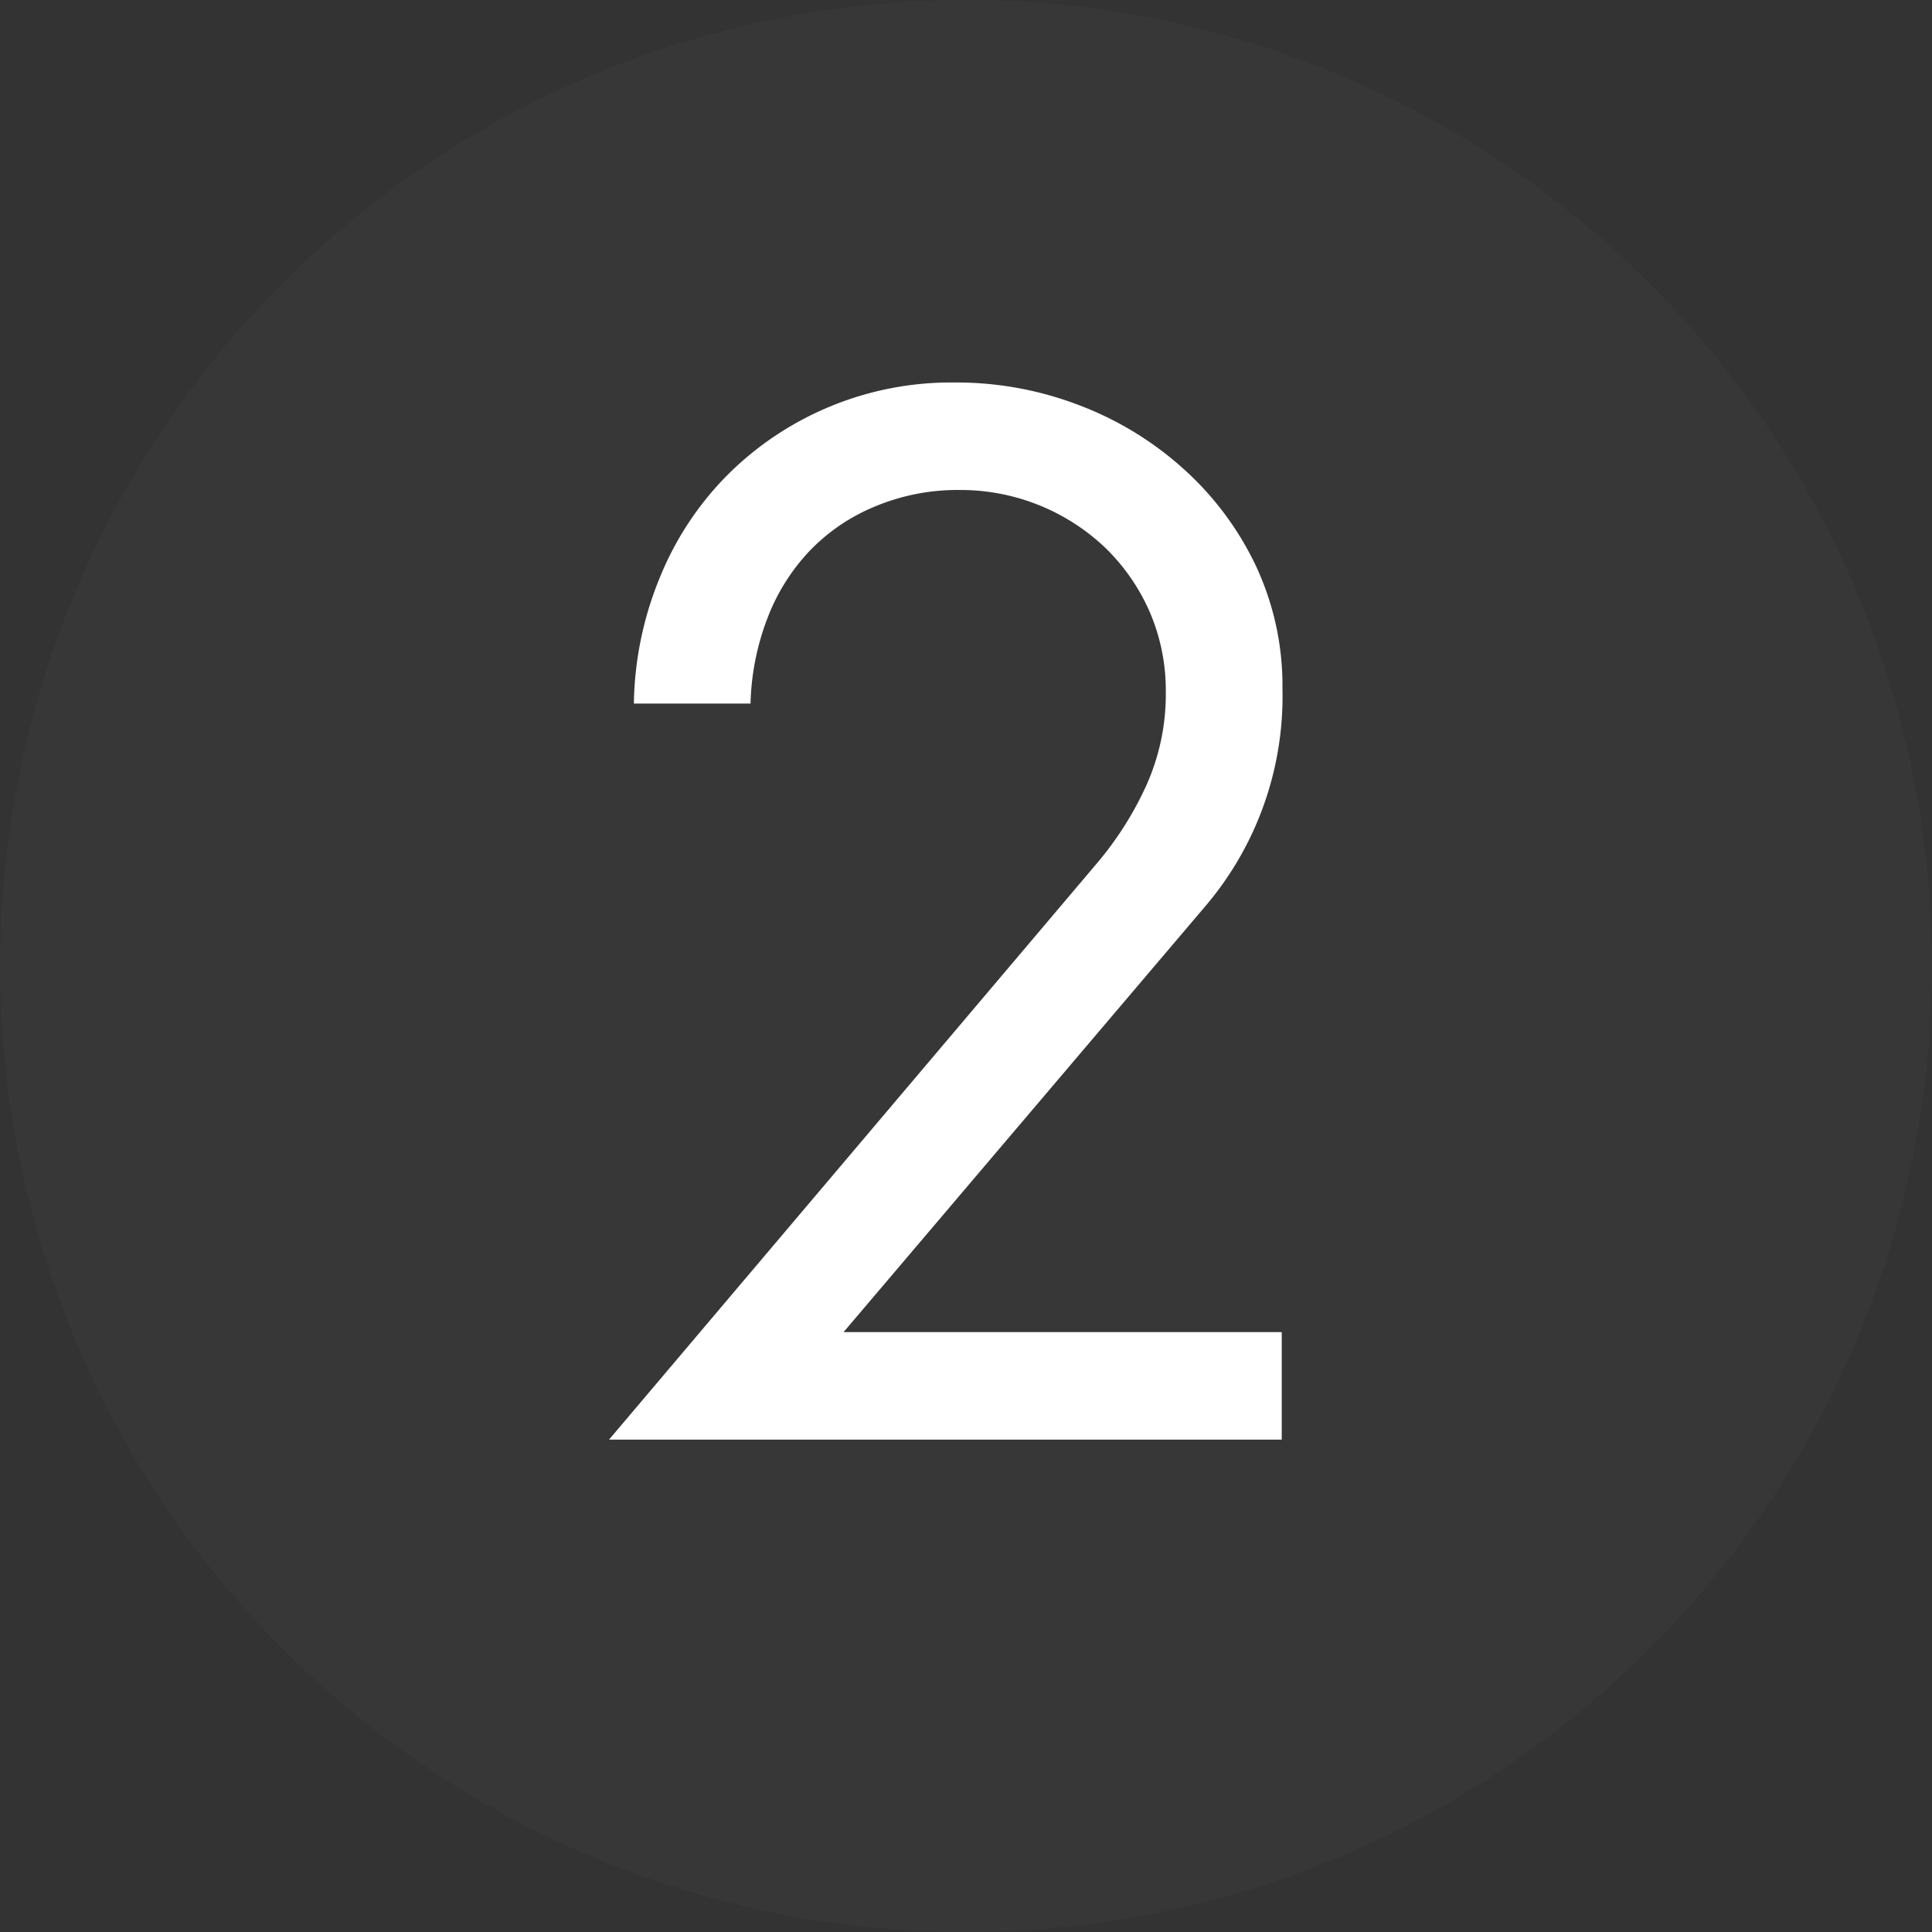 <svg xmlns="http://www.w3.org/2000/svg" viewBox="0 0 80.16 80.16"><rect x="0" y="0" width="80.16" height="80.16" fill="#333333" stroke="none"/><defs><style>.cls-1,.cls-2{fill:#fff;}.cls-2{opacity:0.02;}</style></defs><title>2_1</title><g id="Capa_2" data-name="Capa 2"><g id="fondos"><path class="cls-1" d="M53.18,55.27v4.46H25.27L45.46,35.88a13.85,13.85,0,0,0,2.11-3.31,9.24,9.24,0,0,0,.8-3.89,8.22,8.22,0,0,0-.68-3.32,8.39,8.39,0,0,0-1.86-2.66,8.71,8.71,0,0,0-6-2.37,8.87,8.87,0,0,0-3.54.69,7.93,7.93,0,0,0-2.72,1.86,8.4,8.4,0,0,0-1.74,2.8,10.59,10.59,0,0,0-.69,3.51H26.3a14.25,14.25,0,0,1,1.09-5.26,12.91,12.91,0,0,1,2.8-4.23,13.13,13.13,0,0,1,9.43-3.83,14.21,14.21,0,0,1,5.15.94,13.72,13.72,0,0,1,4.32,2.63,12.76,12.76,0,0,1,3,4,11.72,11.72,0,0,1,1.12,5.14,13.43,13.43,0,0,1-3.26,9.09L35,55.27Z"/><circle class="cls-2" cx="40.08" cy="40.08" r="40.08"/></g></g></svg>